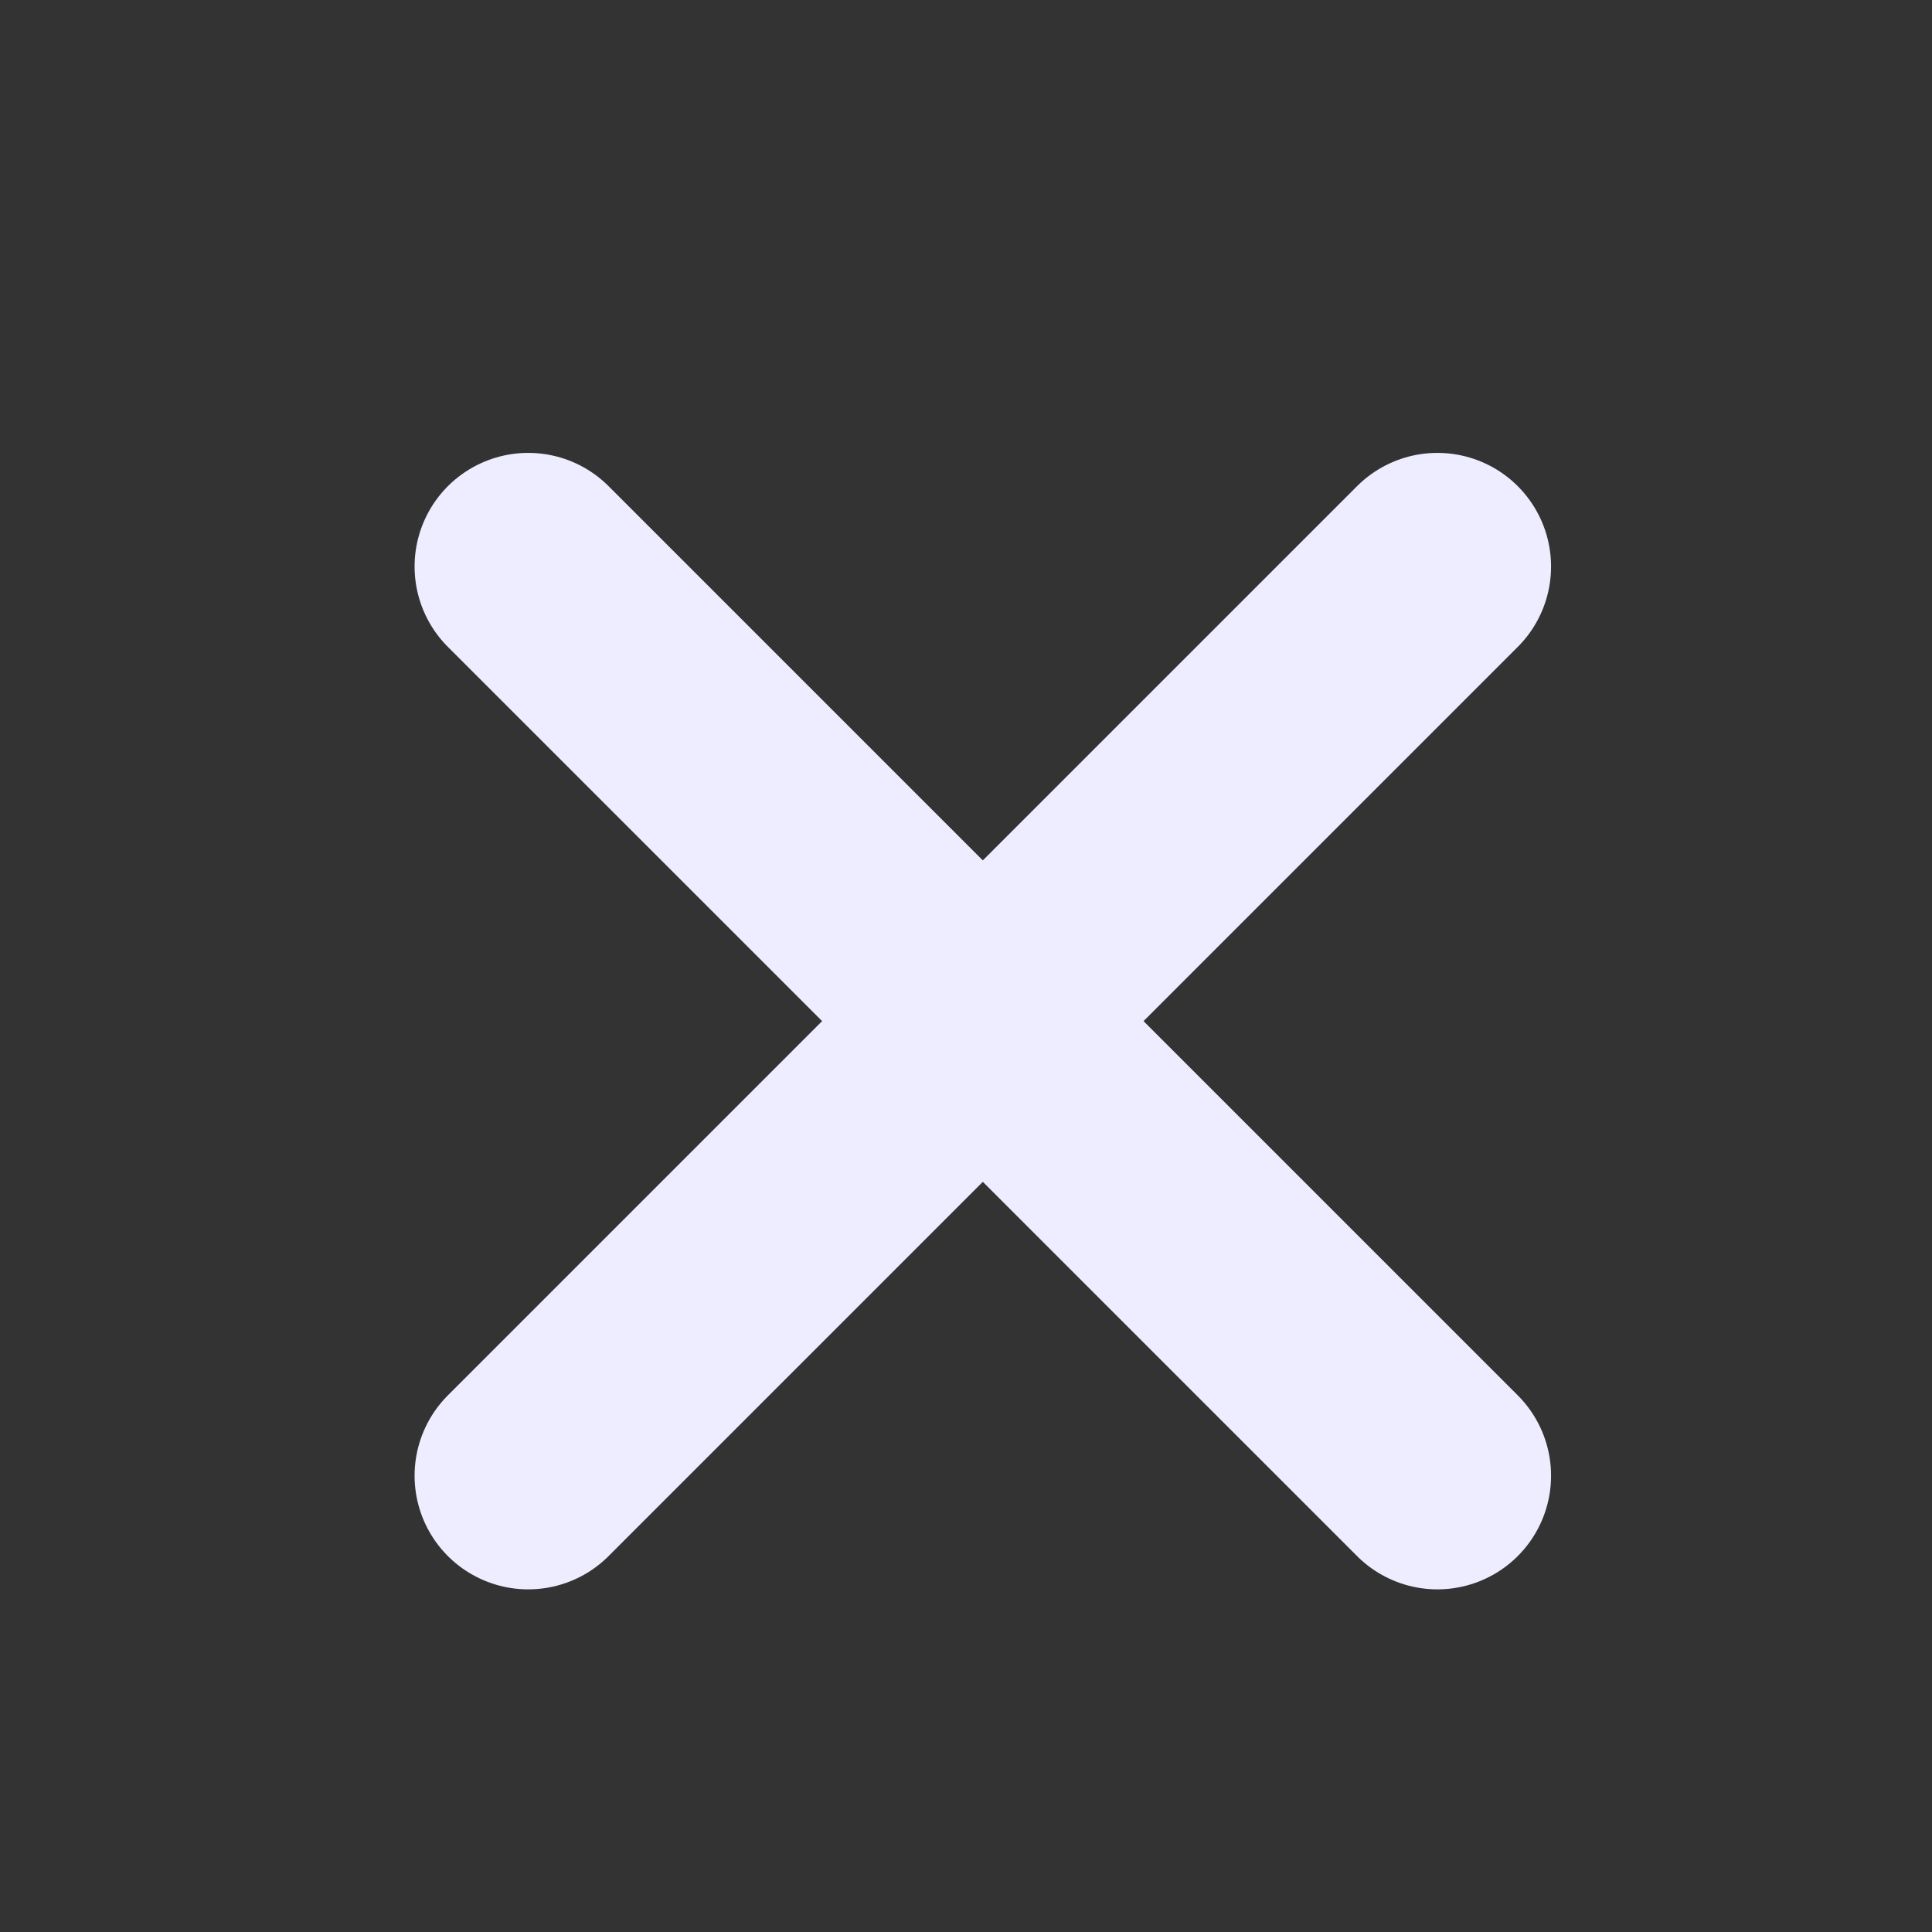<svg width="17" height="17" viewBox="0 0 17 17" fill="none" xmlns="http://www.w3.org/2000/svg">
<rect x="0" y="0" width="17" height="17" fill="#333333" stroke="none"/>
<g id="xmark">
<path id="Icon" d="M4.648 4.985L12.648 12.985M12.648 4.985L4.648 12.985" stroke="#EEEDFF" stroke-width="2" stroke-linecap="round" stroke-linejoin="round"/>
</g>
</svg>
